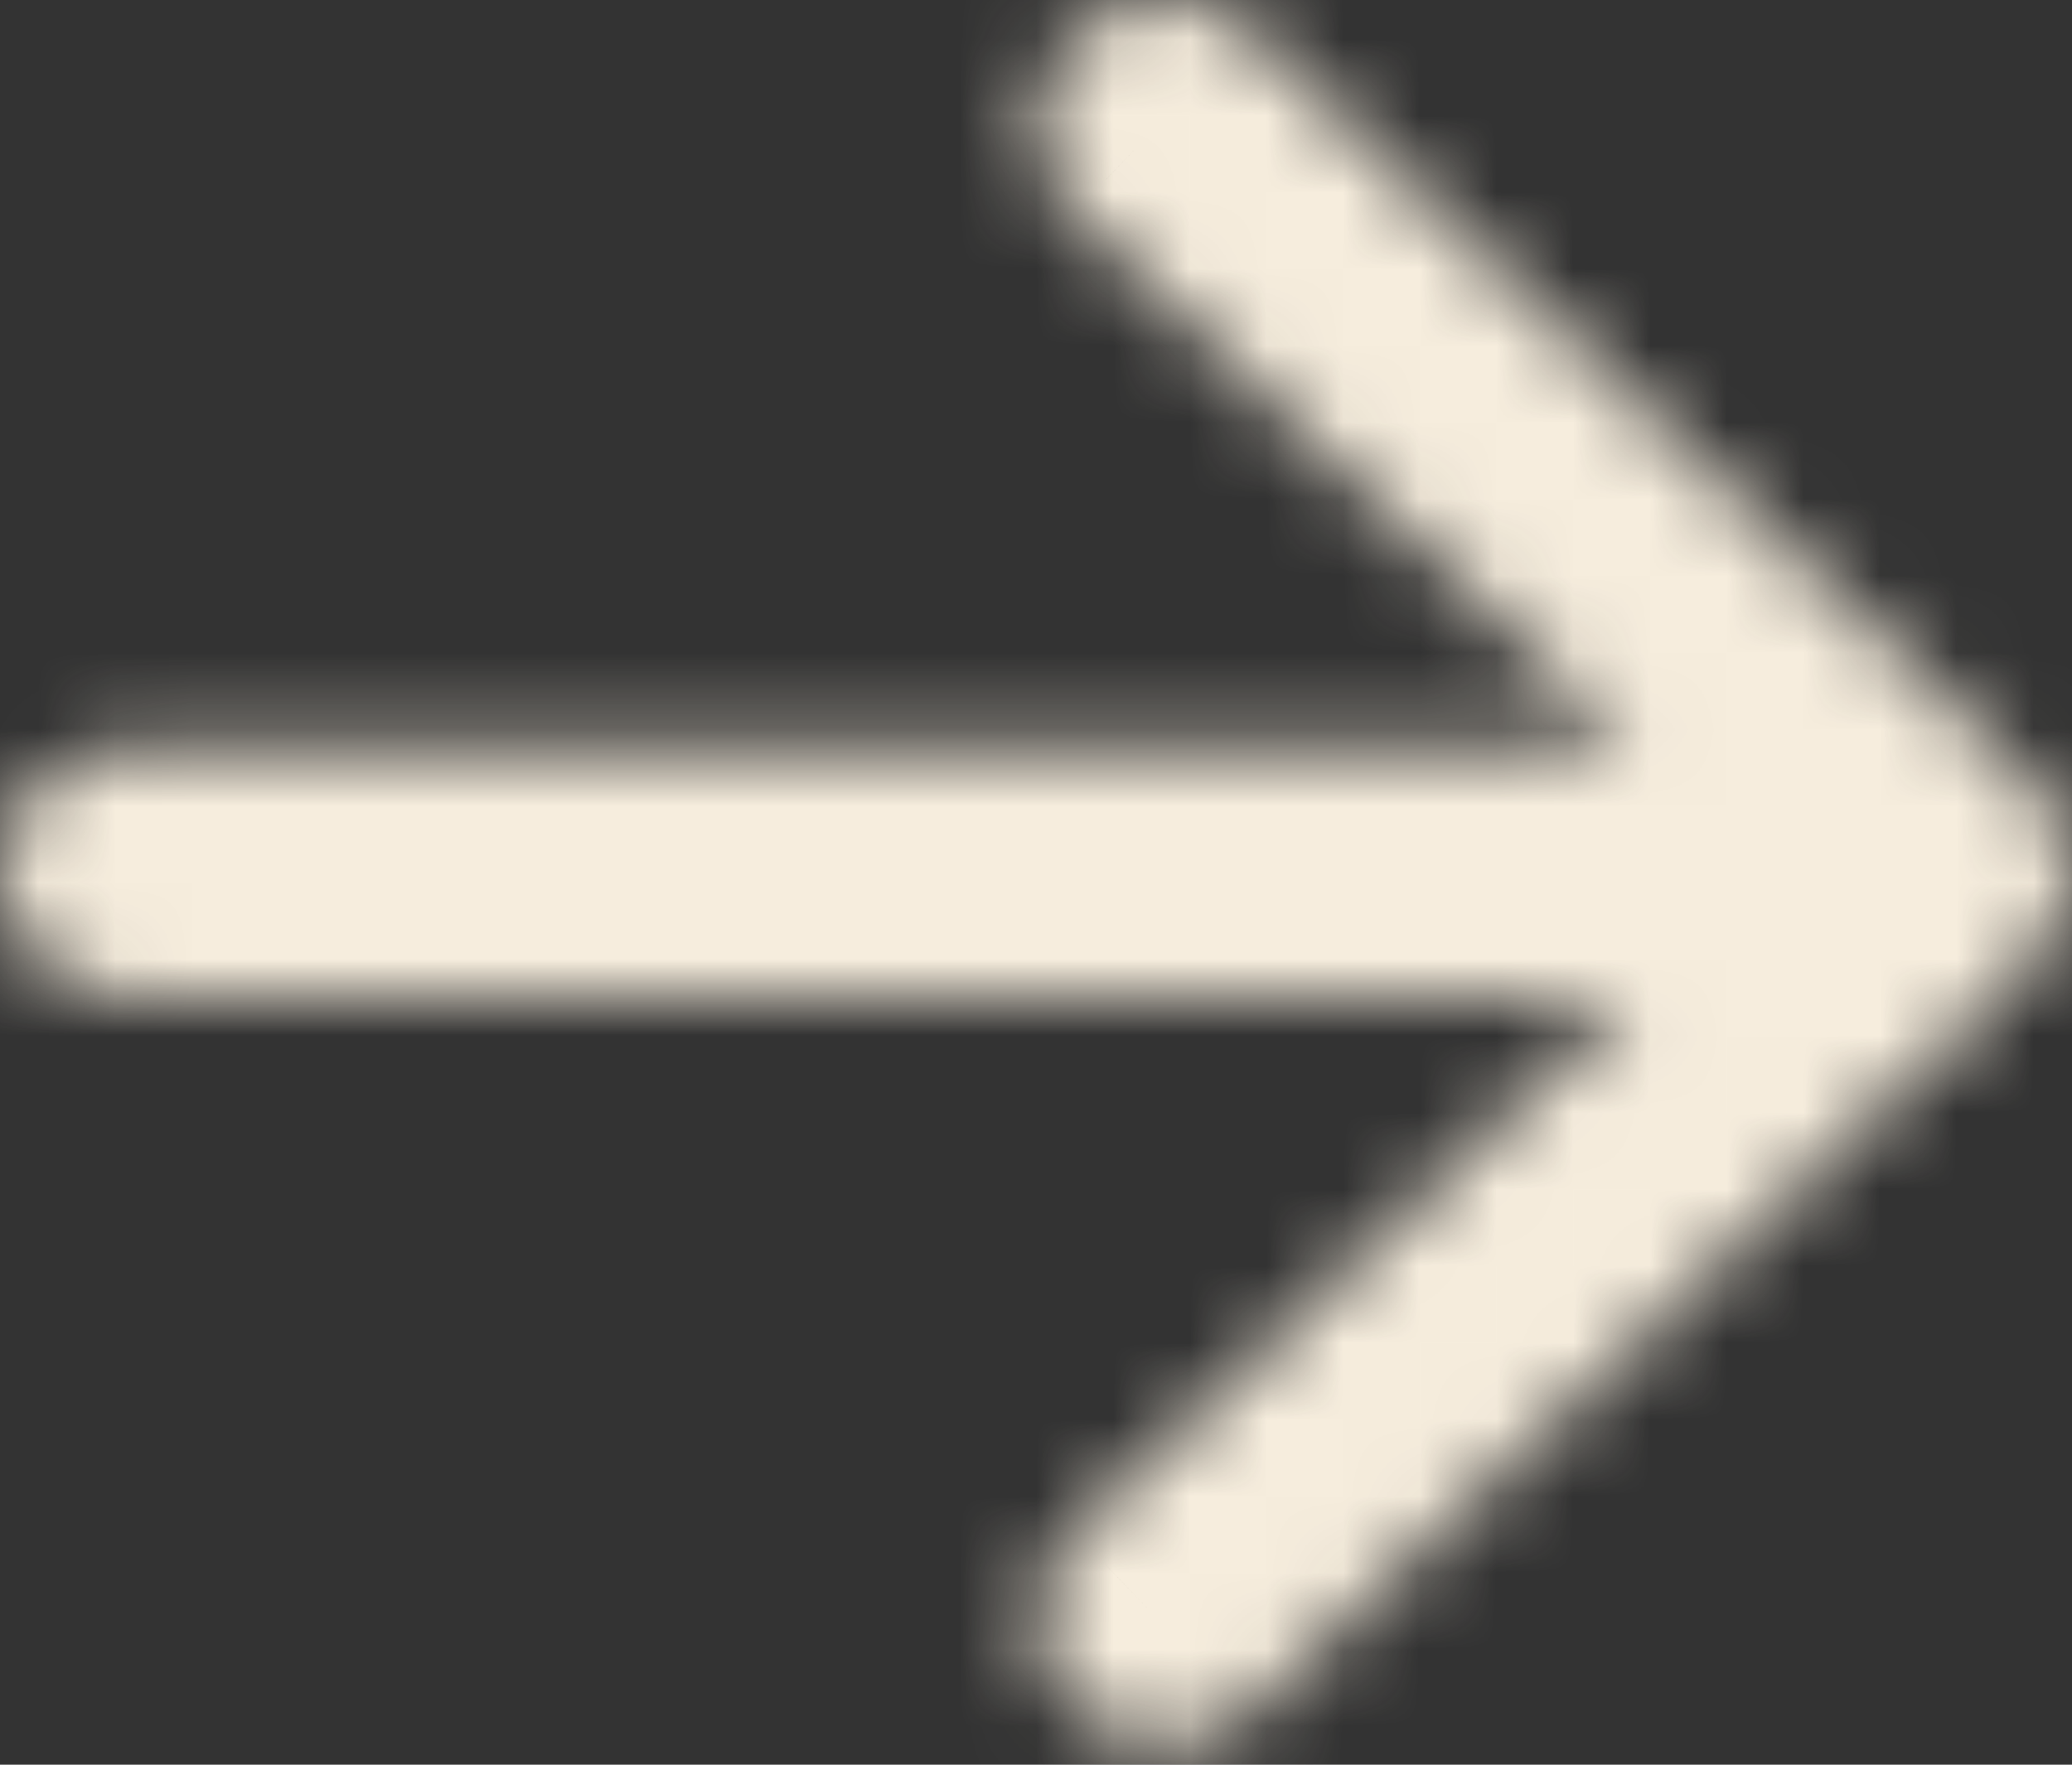 <svg id="arrow" width="27" height="23" viewBox="0 0 27 23" fill="none" xmlns="http://www.w3.org/2000/svg">
<rect x="0" y="0" width="27" height="23" fill="#333333" stroke="none"/>
<mask id="path-1-inside-1_75_20" fill="white">
<path fill-rule="evenodd" clip-rule="evenodd" d="M1.38281e-06 11.369C1.36294e-06 11.8 0.178 12.213 0.494 12.517C0.811 12.822 1.24 12.993 1.687 12.993L21.236 12.993L13.991 19.963C13.834 20.114 13.71 20.293 13.625 20.49C13.54 20.687 13.496 20.899 13.496 21.112C13.496 21.326 13.54 21.537 13.625 21.735C13.71 21.932 13.834 22.111 13.991 22.262C14.148 22.413 14.334 22.533 14.539 22.614C14.744 22.696 14.964 22.738 15.186 22.738C15.408 22.738 15.627 22.696 15.832 22.614C16.037 22.533 16.224 22.413 16.38 22.262L26.504 12.519C26.661 12.368 26.786 12.189 26.871 11.992C26.956 11.794 27 11.583 27 11.369C27 11.155 26.956 10.944 26.871 10.747C26.786 10.55 26.661 10.37 26.504 10.219L16.38 0.476C16.064 0.171 15.634 -4.7071e-07 15.186 -4.89266e-07C14.738 -5.07822e-07 14.308 0.171 13.991 0.476C13.674 0.781 13.496 1.195 13.496 1.626C13.496 2.057 13.674 2.471 13.991 2.776L21.236 9.745L1.687 9.745C1.24 9.745 0.811 9.916 0.494 10.221C0.178 10.525 1.40268e-06 10.938 1.38281e-06 11.369Z"/>
</mask>
<path d="M21.236 12.993L26.37 18.329L39.615 5.588L21.236 5.588L21.236 12.993ZM13.991 19.963L8.858 14.626L8.856 14.627L13.991 19.963ZM15.186 22.738L15.186 15.334L15.186 22.738ZM26.504 12.519L21.376 7.177L21.37 7.184L26.504 12.519ZM27 11.369L19.595 11.369L27 11.369ZM26.504 10.219L21.37 15.555L21.376 15.561L26.504 10.219ZM13.991 2.776L8.856 8.111L8.858 8.112L13.991 2.776ZM21.236 9.745L21.236 17.15L39.615 17.15L26.37 4.409L21.236 9.745ZM-7.405 11.369C-7.405 13.857 -6.375 16.183 -4.641 17.853L5.629 7.182C6.731 8.242 7.405 9.742 7.405 11.369L-7.405 11.369ZM-4.641 17.853C-2.916 19.513 -0.634 20.398 1.687 20.398L1.687 5.588C3.114 5.588 4.537 6.131 5.629 7.182L-4.641 17.853ZM1.687 20.398L21.236 20.398L21.236 5.588L1.687 5.588L1.687 20.398ZM16.103 7.656L8.858 14.626L19.125 25.299L26.37 18.329L16.103 7.656ZM8.856 14.627C7.999 15.452 7.304 16.447 6.823 17.563L20.427 23.418C20.116 24.139 19.669 24.775 19.126 25.298L8.856 14.627ZM6.823 17.563C6.343 18.679 6.092 19.886 6.092 21.112L20.901 21.112C20.901 21.911 20.737 22.696 20.427 23.418L6.823 17.563ZM6.092 21.112C6.092 22.338 6.343 23.546 6.823 24.662L20.427 18.807C20.737 19.529 20.901 20.313 20.901 21.112L6.092 21.112ZM6.823 24.662C7.304 25.778 7.999 26.772 8.856 27.597L19.126 16.927C19.669 17.45 20.116 18.086 20.427 18.807L6.823 24.662ZM8.856 27.597C9.713 28.422 10.715 29.061 11.797 29.493L17.281 15.736C17.954 16.004 18.583 16.404 19.126 16.927L8.856 27.597ZM11.797 29.493C12.88 29.924 14.03 30.143 15.186 30.143L15.186 15.334C15.898 15.334 16.609 15.468 17.281 15.736L11.797 29.493ZM15.186 30.143C16.341 30.143 17.492 29.924 18.574 29.493L13.09 15.736C13.763 15.468 14.474 15.334 15.186 15.334L15.186 30.143ZM18.574 29.493C19.657 29.061 20.659 28.422 21.515 27.597L11.246 16.927C11.789 16.404 12.418 16.004 13.09 15.736L18.574 29.493ZM21.515 27.597L31.639 17.854L21.37 7.184L11.246 16.927L21.515 27.597ZM31.632 17.861C32.492 17.036 33.189 16.04 33.671 14.923L20.072 9.06C20.383 8.337 20.831 7.7 21.376 7.177L31.632 17.861ZM33.671 14.923C34.153 13.806 34.405 12.597 34.405 11.369L19.595 11.369C19.595 10.568 19.76 9.783 20.072 9.06L33.671 14.923ZM34.405 11.369C34.405 10.141 34.153 8.933 33.671 7.815L20.072 13.679C19.76 12.956 19.595 12.17 19.595 11.369L34.405 11.369ZM33.671 7.815C33.189 6.698 32.492 5.703 31.632 4.878L21.376 15.561C20.831 15.038 20.383 14.401 20.072 13.679L33.671 7.815ZM31.639 4.884L21.515 -4.859L11.246 5.812L21.37 15.555L31.639 4.884ZM21.515 -4.859C19.79 -6.52 17.508 -7.405 15.186 -7.405L15.186 7.405C13.76 7.405 12.337 6.862 11.246 5.812L21.515 -4.859ZM15.186 -7.405C12.864 -7.405 10.582 -6.52 8.856 -4.859L19.126 5.812C18.034 6.862 16.612 7.405 15.186 7.405L15.186 -7.405ZM8.856 -4.859C7.121 -3.189 6.092 -0.863 6.092 1.626L20.901 1.626C20.901 3.252 20.227 4.752 19.126 5.812L8.856 -4.859ZM6.092 1.626C6.092 4.115 7.121 6.441 8.856 8.111L19.126 -2.56C20.227 -1.5 20.901 -0 20.901 1.626L6.092 1.626ZM8.858 8.112L16.103 15.082L26.37 4.409L19.125 -2.561L8.858 8.112ZM21.236 2.34L1.687 2.34L1.687 17.15L21.236 17.15L21.236 2.34ZM1.687 2.34C-0.634 2.34 -2.916 3.225 -4.641 4.886L5.629 15.556C4.537 16.607 3.114 17.15 1.687 17.15L1.687 2.34ZM-4.641 4.886C-6.375 6.555 -7.405 8.881 -7.405 11.369L7.405 11.369C7.405 12.996 6.731 14.496 5.629 15.556L-4.641 4.886Z" fill="#F6EDDD" mask="url(#path-1-inside-1_75_20)"/>
</svg>
